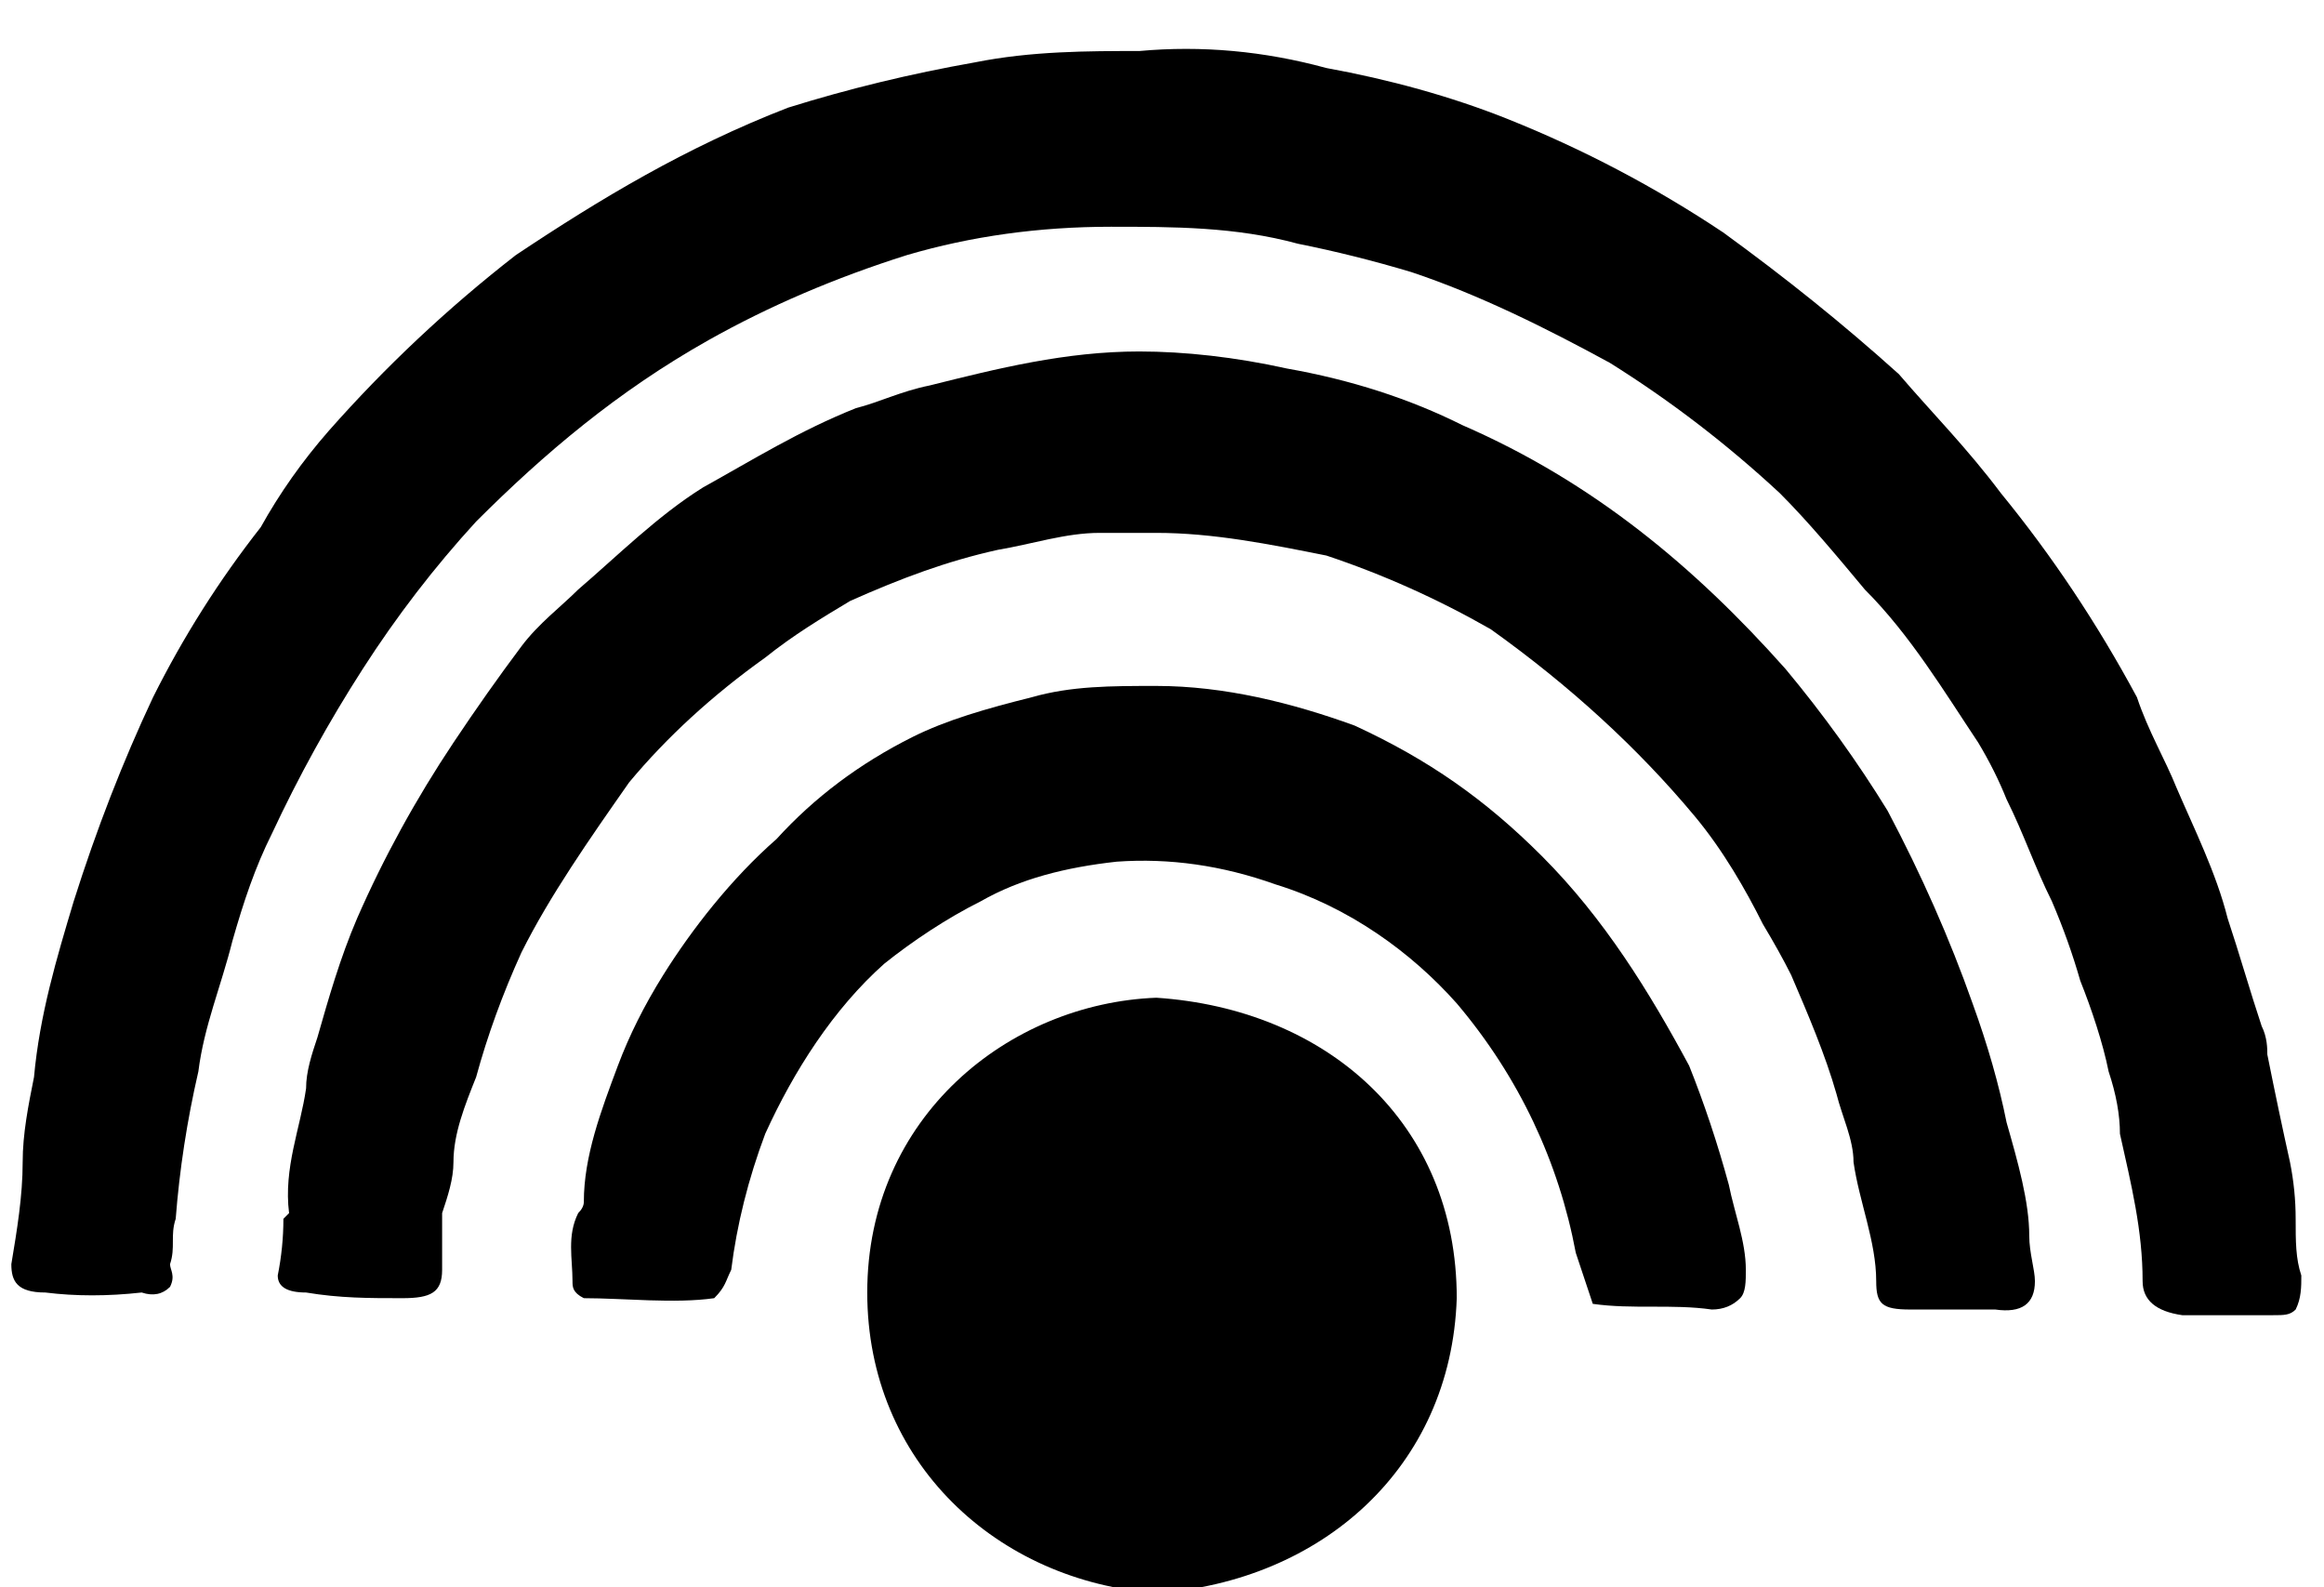 <svg version="1.2" xmlns="http://www.w3.org/2000/svg" viewBox="0 0 41 28" width="41" height="28"><style></style><path  d="m3 22.7q-0.2 0.2-0.5 0.1-0.9 0.1-1.7 0c-0.5 0-0.6-0.2-0.6-0.5 0.1-0.6 0.2-1.2 0.2-1.8 0-0.5 0.1-1 0.2-1.5 0.1-1.1 0.4-2.1 0.7-3.1q0.6-1.9 1.4-3.6 0.8-1.6 1.9-3 0.5-0.9 1.2-1.7 1.5-1.7 3.3-3.1c1.5-1 3-1.9 4.8-2.6q1.6-0.5 3.3-0.8c1-0.2 2-0.2 2.9-0.2 1.1-0.1 2.2 0 3.3 0.3 1.1 0.2 2.2 0.5 3.2 0.9q2 0.8 3.8 2c1.1 0.8 2.1 1.6 3.1 2.5 0.6 0.7 1.2 1.3 1.8 2.1 0.9 1.1 1.7 2.3 2.4 3.6 0.2 0.6 0.5 1.1 0.7 1.6 0.3 0.7 0.7 1.5 0.9 2.3 0.2 0.6 0.4 1.3 0.6 1.9 0.1 0.2 0.1 0.4 0.1 0.5q0.2 1 0.4 1.9 0.1 0.5 0.1 1c0 0.4 0 0.7 0.1 1 0 0.2 0 0.4-0.1 0.6-0.1 0.1-0.2 0.1-0.4 0.1q-0.8 0-1.6 0-0.7-0.1-0.7-0.6c0-0.9-0.2-1.7-0.4-2.6q0-0.5-0.2-1.1c-0.1-0.5-0.3-1.1-0.5-1.6q-0.2-0.7-0.5-1.4c-0.3-0.6-0.5-1.2-0.8-1.8q-0.2-0.5-0.5-1c-0.6-0.9-1.2-1.9-2-2.7-0.5-0.6-1-1.2-1.5-1.7q-1.4-1.3-3-2.3c-1.1-0.6-2.3-1.2-3.5-1.6q-1-0.3-2-0.5c-1.1-0.3-2.2-0.3-3.3-0.3q-1.9 0-3.6 0.5-1.9 0.6-3.5 1.5c-1.6 0.9-2.9 2-4.1 3.2q-1.1 1.2-2 2.6-0.9 1.4-1.6 2.9c-0.3 0.6-0.5 1.2-0.7 1.9-0.2 0.8-0.5 1.5-0.6 2.3q-0.3 1.3-0.4 2.6c-0.1 0.3 0 0.5-0.1 0.8 0 0.1 0.1 0.2 0 0.4z"/><path  d="m20.1 6.2c0.8 0 1.7 0.1 2.6 0.3q1.7 0.3 3.1 1c2.3 1 4.1 2.5 5.7 4.3q1 1.2 1.8 2.5 0.9 1.7 1.5 3.4 0.4 1.1 0.6 2.1c0.2 0.7 0.4 1.4 0.4 2 0 0.3 0.1 0.6 0.1 0.8q0 0.6-0.7 0.5c-0.5 0-1 0-1.5 0-0.5 0-0.6-0.1-0.6-0.5 0-0.7-0.3-1.4-0.4-2.1 0-0.4-0.2-0.8-0.3-1.2-0.2-0.7-0.5-1.4-0.8-2.1q-0.2-0.4-0.5-0.9c-0.3-0.6-0.7-1.3-1.2-1.9-1-1.2-2.2-2.3-3.6-3.3q-1.4-0.8-2.9-1.3c-1-0.2-2-0.4-3-0.4q-0.5 0-1 0c-0.6 0-1.2 0.2-1.8 0.3-0.9 0.2-1.7 0.5-2.6 0.9-0.5 0.3-1 0.6-1.5 1q-1.4 1-2.4 2.2c-0.7 1-1.4 2-1.9 3q-0.5 1.1-0.8 2.2c-0.2 0.5-0.4 1-0.4 1.5 0 0.3-0.1 0.6-0.2 0.9q0 0.5 0 1c0 0.4-0.2 0.5-0.7 0.5-0.6 0-1.1 0-1.7-0.1q-0.5 0-0.5-0.3 0.1-0.5 0.1-1 0.1-0.1 0.1-0.1c-0.1-0.8 0.2-1.5 0.3-2.2 0-0.3 0.1-0.6 0.2-0.9 0.2-0.7 0.4-1.4 0.7-2.1q0.7-1.6 1.7-3.1 0.6-0.9 1.2-1.7c0.3-0.4 0.7-0.7 1-1 0.7-0.6 1.4-1.3 2.2-1.8 0.9-0.5 1.7-1 2.7-1.4 0.4-0.1 0.8-0.3 1.3-0.4 1.2-0.3 2.4-0.6 3.7-0.6z"/><path  d="m30.7 22.9q-0.2 0.2-0.5 0.2c-0.7-0.1-1.4 0-2.1-0.1-0.1-0.3-0.2-0.6-0.3-0.9-0.3-1.6-1-3.1-2.1-4.4-0.8-0.9-1.9-1.7-3.2-2.1q-1.4-0.5-2.8-0.4c-0.9 0.1-1.7 0.3-2.4 0.7-0.6 0.3-1.2 0.7-1.7 1.1-0.9 0.8-1.6 1.9-2.1 3-0.3 0.8-0.5 1.6-0.6 2.4-0.1 0.2-0.1 0.3-0.3 0.5-0.7 0.1-1.6 0-2.3 0-0.2-0.1-0.2-0.2-0.2-0.3 0-0.4-0.1-0.8 0.1-1.2q0.1-0.1 0.1-0.2c0-0.8 0.3-1.6 0.6-2.4q0.3-0.8 0.8-1.6c0.5-0.8 1.2-1.7 2-2.4q1-1.1 2.4-1.8c0.6-0.3 1.3-0.5 2.1-0.7 0.7-0.2 1.4-0.2 2.2-0.2 1.2 0 2.4 0.3 3.5 0.7 1.3 0.6 2.3 1.3 3.3 2.3 1.1 1.1 1.9 2.4 2.6 3.7q0.4 1 0.7 2.1c0.1 0.5 0.3 1 0.3 1.5 0 0.2 0 0.4-0.1 0.5z"/><path  d="m15.3 22.8c0-3.1 2.5-5.1 5.1-5.2 3 0.2 5.3 2.2 5.3 5.3-0.1 3-2.4 5-5.3 5.2-2.8-0.2-5.1-2.3-5.1-5.3z"/></svg>